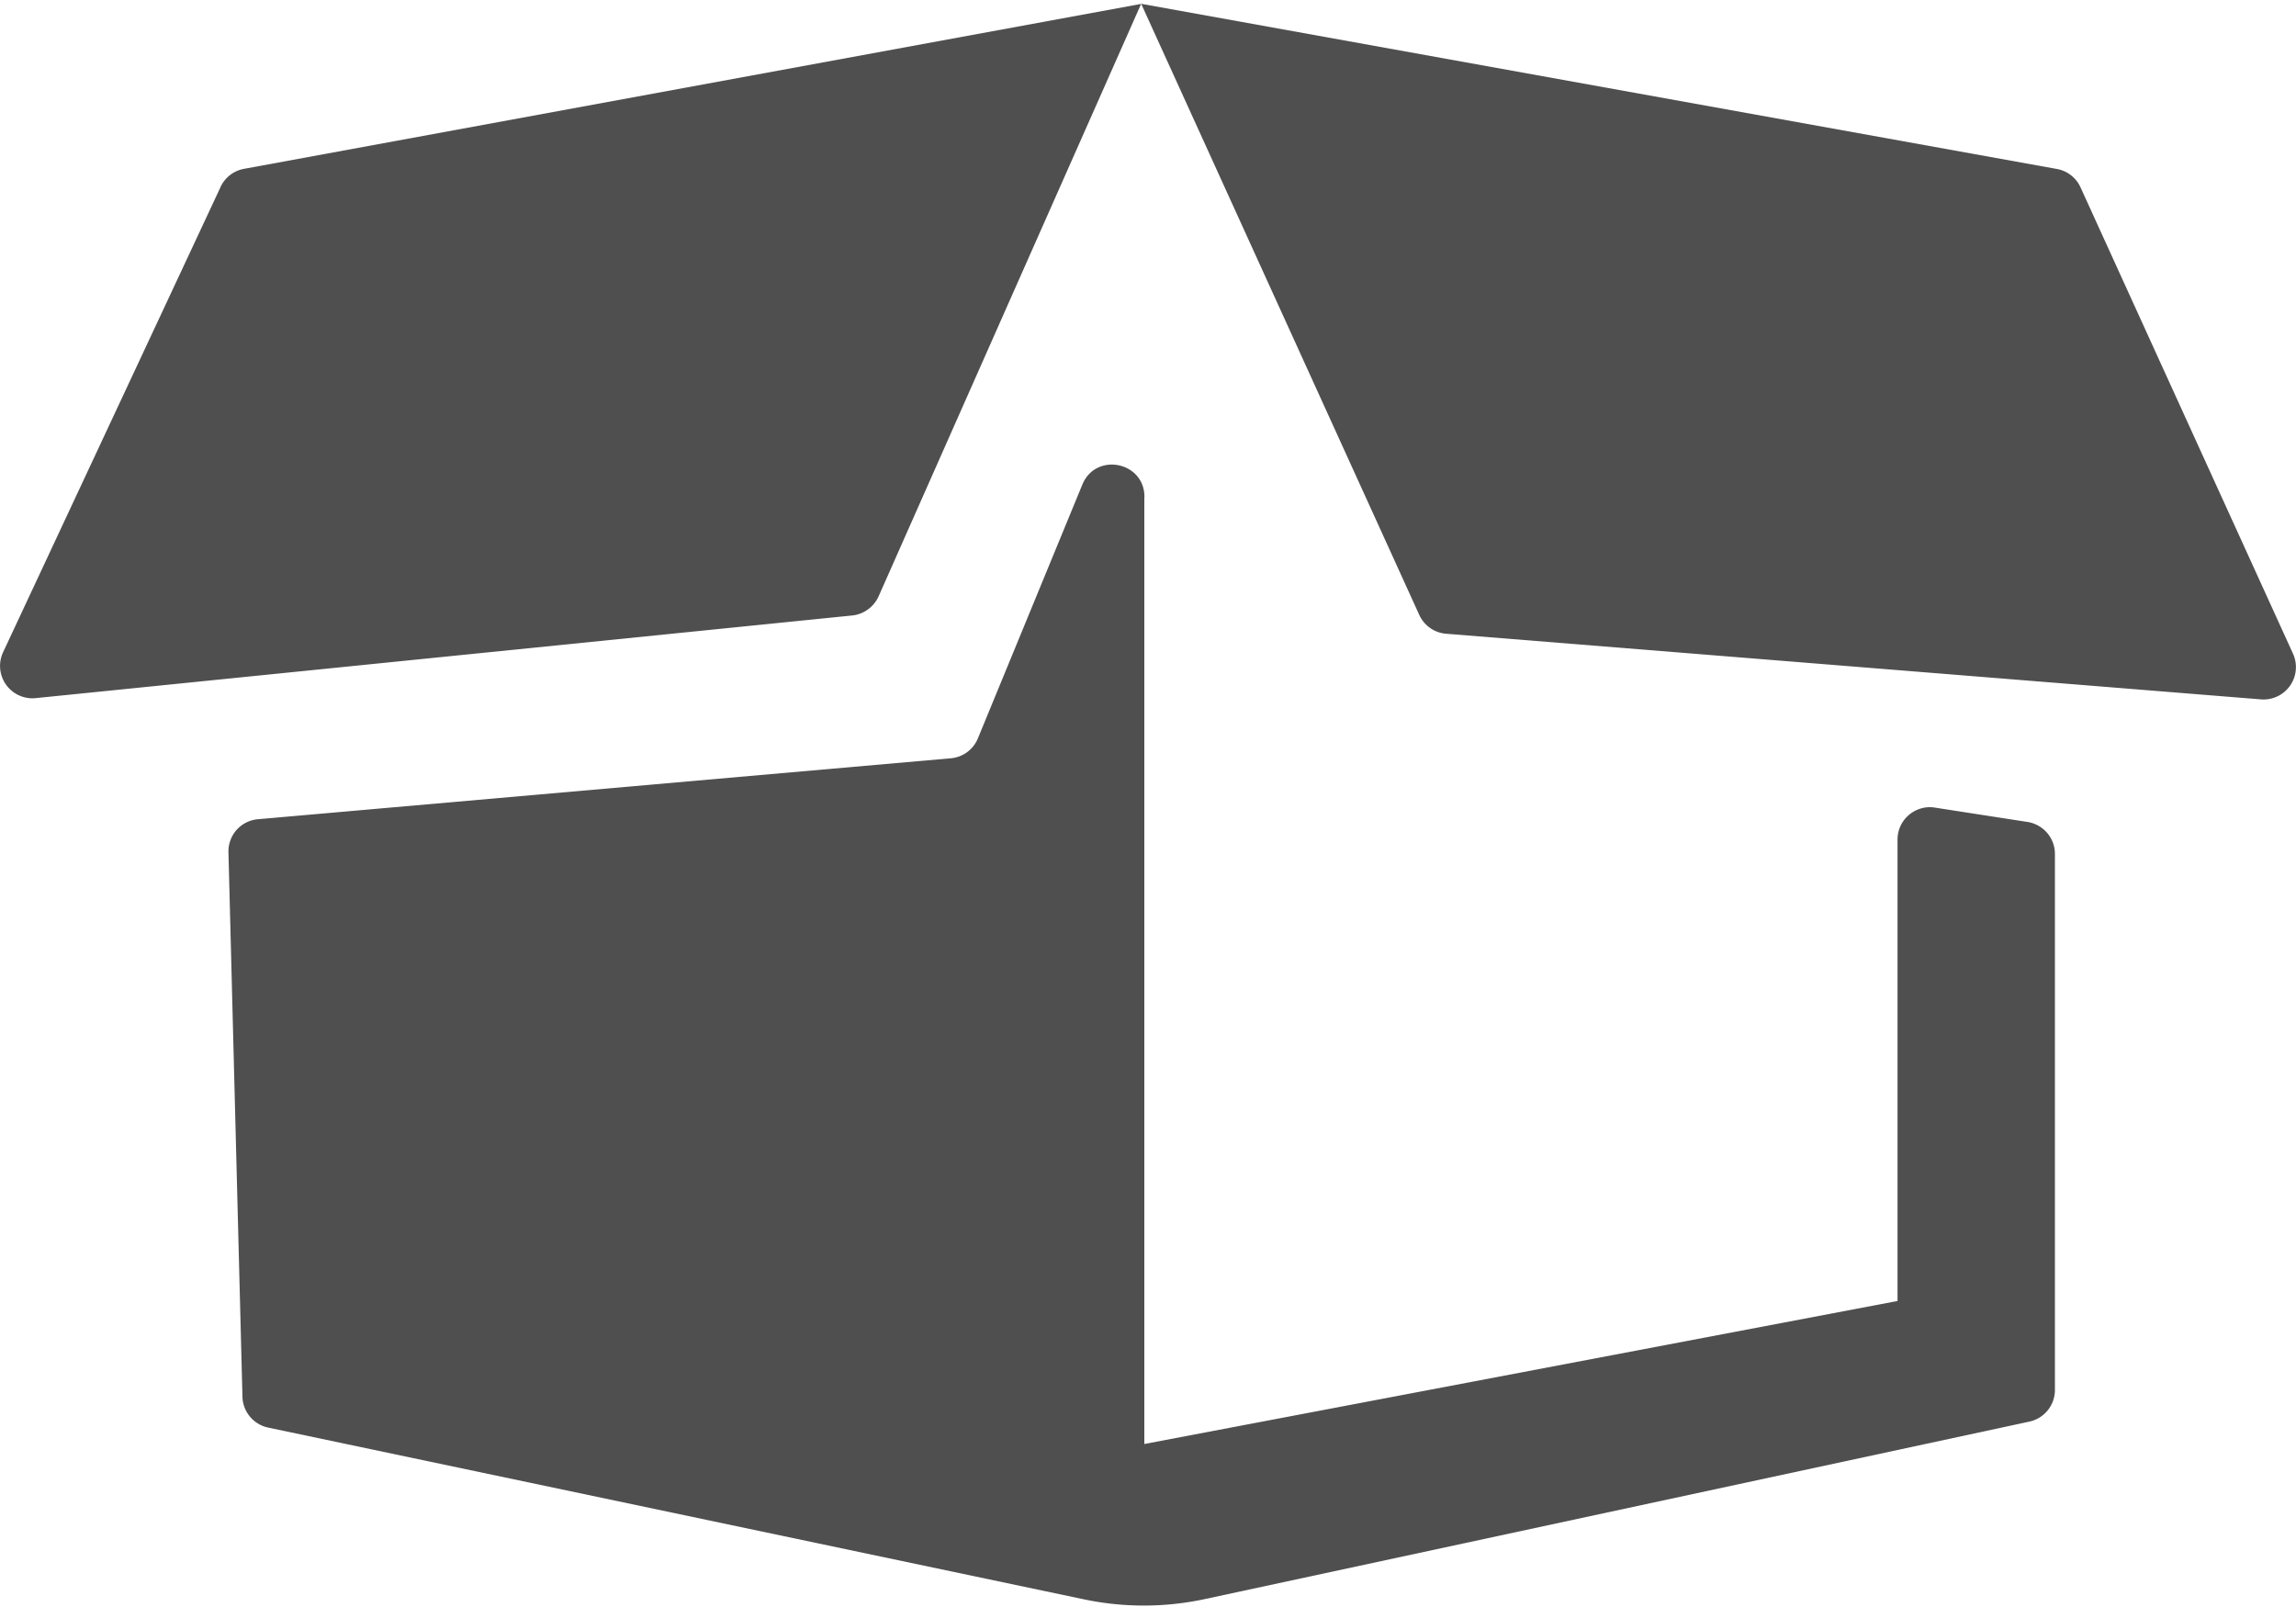 <svg width="20" height="14" fill="none" xmlns="http://www.w3.org/2000/svg"><path d="M9.968 4.33v8.25l6.561-1.246v-4.02c0-.168.147-.299.314-.28l.807.125c.142.017.25.137.25.28v4.67a.282.282 0 0 1-.223.276l-7.182 1.546a2.53 2.53 0 0 1-1.054.002l-7.105-1.496a.282.282 0 0 1-.224-.268L1.99 7.425a.281.281 0 0 1 .257-.288l6.036-.531a.281.281 0 0 0 .235-.173l.91-2.211c.117-.285.541-.201.541.107zm-8.047-2.7L.027 5.682a.282.282 0 0 0 .283.4l7.113-.72c.1-.01.188-.074.23-.166L9.94.034 2.125 1.471a.281.281 0 0 0-.204.158zM9.941.034l2.422 5.323a.281.281 0 0 0 .233.164l7.1.572a.282.282 0 0 0 .278-.398l-1.851-4.063a.281.281 0 0 0-.206-.16L9.94.033z" fill="#4F4F4F"/></svg>